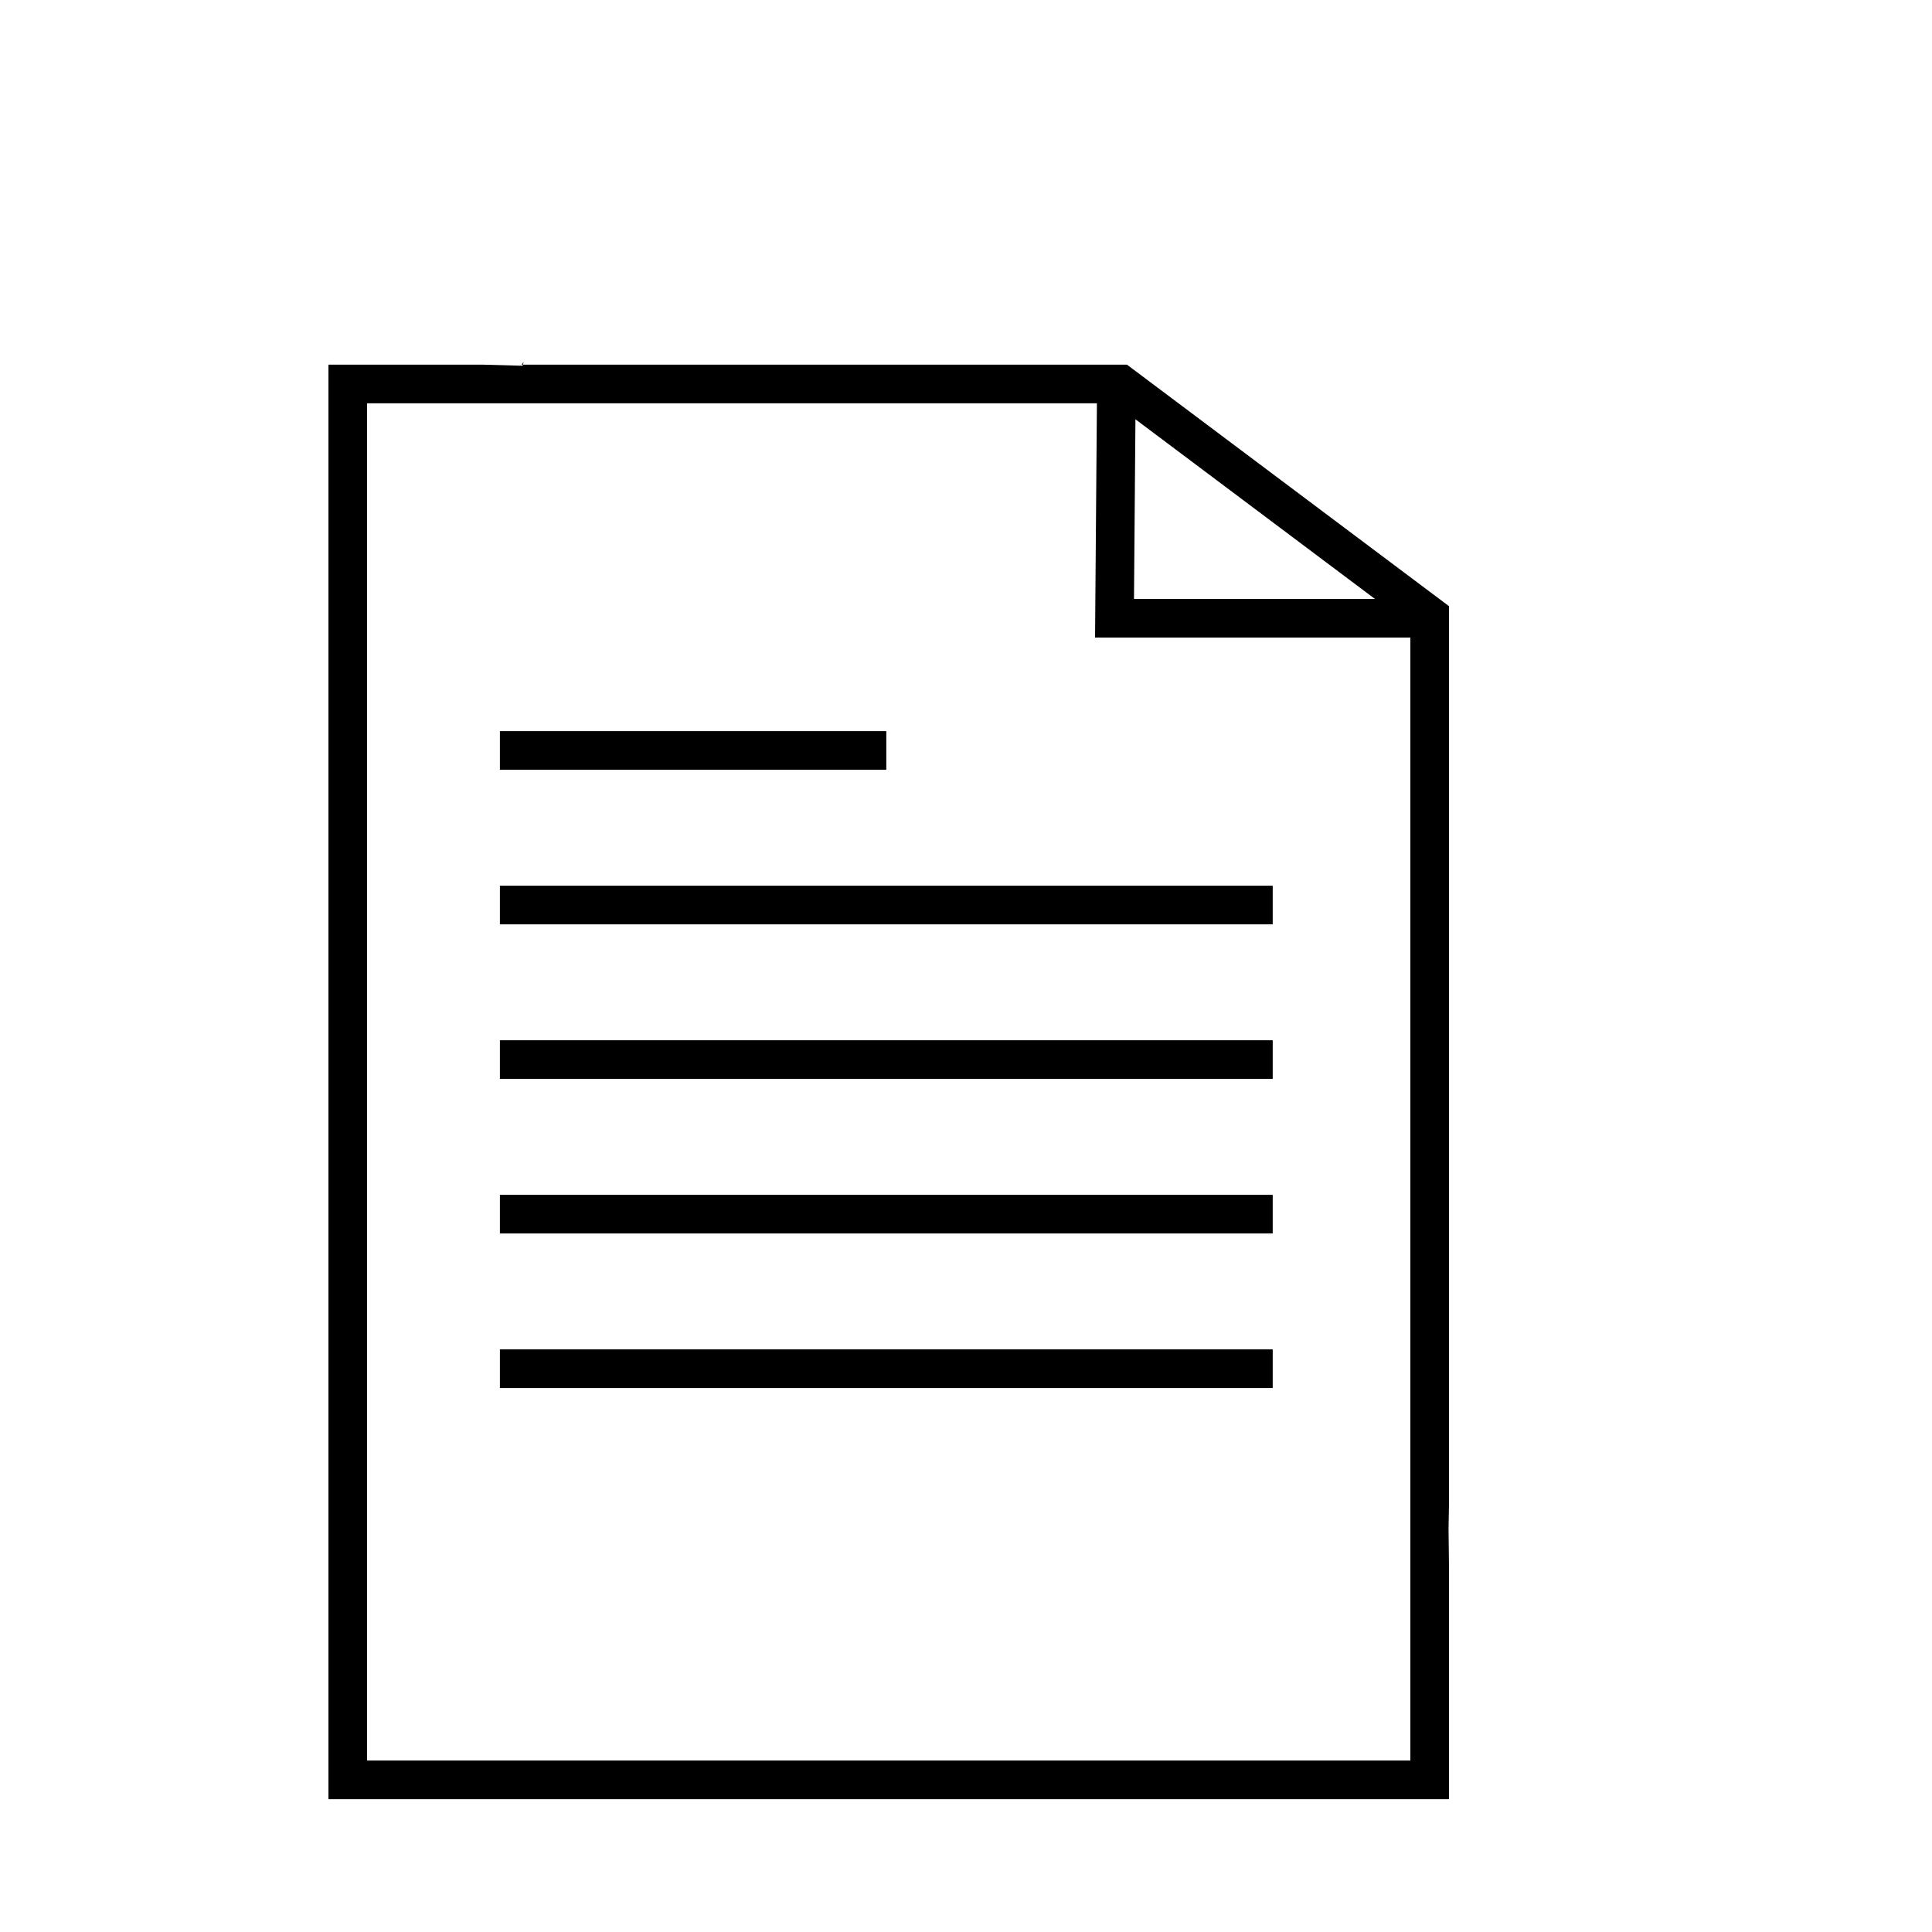 <?xml version="1.0" encoding="UTF-8" standalone="no"?>
<svg
   xmlns:dc="http://purl.org/dc/elements/1.1/"
   xmlns:cc="http://creativecommons.org/ns#"
   xmlns:rdf="http://www.w3.org/1999/02/22-rdf-syntax-ns#"
   xmlns:svg="http://www.w3.org/2000/svg"
   xmlns="http://www.w3.org/2000/svg"
   xmlns:sodipodi="http://sodipodi.sourceforge.net/DTD/sodipodi-0.dtd"
   xmlns:inkscape="http://www.inkscape.org/namespaces/inkscape"
   enable-background="new 0 0 100 100"
   height="100px"
   id="Layer_1"
   version="1.1"
   viewBox="0 0 100 100"
   width="100px"
   xml:space="preserve"
   inkscape:version="0.48.4 r9939"
   sodipodi:docname="1441108095_Noun_Project_100Icon_10px_grid-07.svg"><defs
     id="defs5575" /><sodipodi:namedview
     pagecolor="#ffffff"
     bordercolor="#666666"
     borderopacity="1"
     objecttolerance="10"
     gridtolerance="10"
     guidetolerance="10"
     inkscape:pageopacity="0"
     inkscape:pageshadow="2"
     inkscape:window-width="1914"
     inkscape:window-height="1175"
     id="namedview5573"
     showgrid="false"
     inkscape:snap-global="false"
     showguides="false"
     inkscape:zoom="4.72"
     inkscape:cx="38.280902"
     inkscape:cy="46.690642"
     inkscape:window-x="0"
     inkscape:window-y="19"
     inkscape:window-maximized="1"
     inkscape:current-layer="g5559" /><g
     id="g5559"><path
       d="M 26.502,18.951 31.674,19.057 25,18.875 l -8,0 0,74.25 58,0 0,-12 -0.581,-48.941 -15.784,-12.703 z m 13.785,0.496 5.828,0.4 -5.48,0 z M 73,79.125 l 0,1 0,1 0,10 -54,0 0,-70.25 6,0 1,0 1,0 29.776,0 L 56.68,33 73,33 z M 58.695,31 58.77,21.702 71.167,31 z M 73.585,32.197 75,79.125 l 0,-47.75 -16.667,-12.5 -31.333,0 0.106,-0.148 -0.148,0.53 1.811,0.79 29.456,0.212 z"
       id="path5561"
       inkscape:connector-curvature="0"
       sodipodi:nodetypes="ccccccccccccccccccccccccccccccccccccccccc" /><polygon
       points="27,39.844 45.875,39.844 45.875,37.844 27,37.844 26,37.844 25.875,37.844 25.875,39.844 26,39.844  "
       id="polygon5563" /><polygon
       points="26,45.844 25.875,45.844 25.875,47.844 26,47.844 27,47.844 65.875,47.844 65.875,45.844 27,45.844  "
       id="polygon5565" /><polygon
       points="26,53.844 25.875,53.844 25.875,55.844 26,55.844 27,55.844 65.875,55.844 65.875,53.844 27,53.844  "
       id="polygon5567" /><polygon
       points="26,61.844 25.875,61.844 25.875,63.844 26,63.844 27,63.844 65.875,63.844 65.875,61.844 27,61.844  "
       id="polygon5569" /><polygon
       points="26,69.844 25.875,69.844 25.875,71.844 26,71.844 27,71.844 65.875,71.844 65.875,69.844 27,69.844  "
       id="polygon5571" /></g></svg>